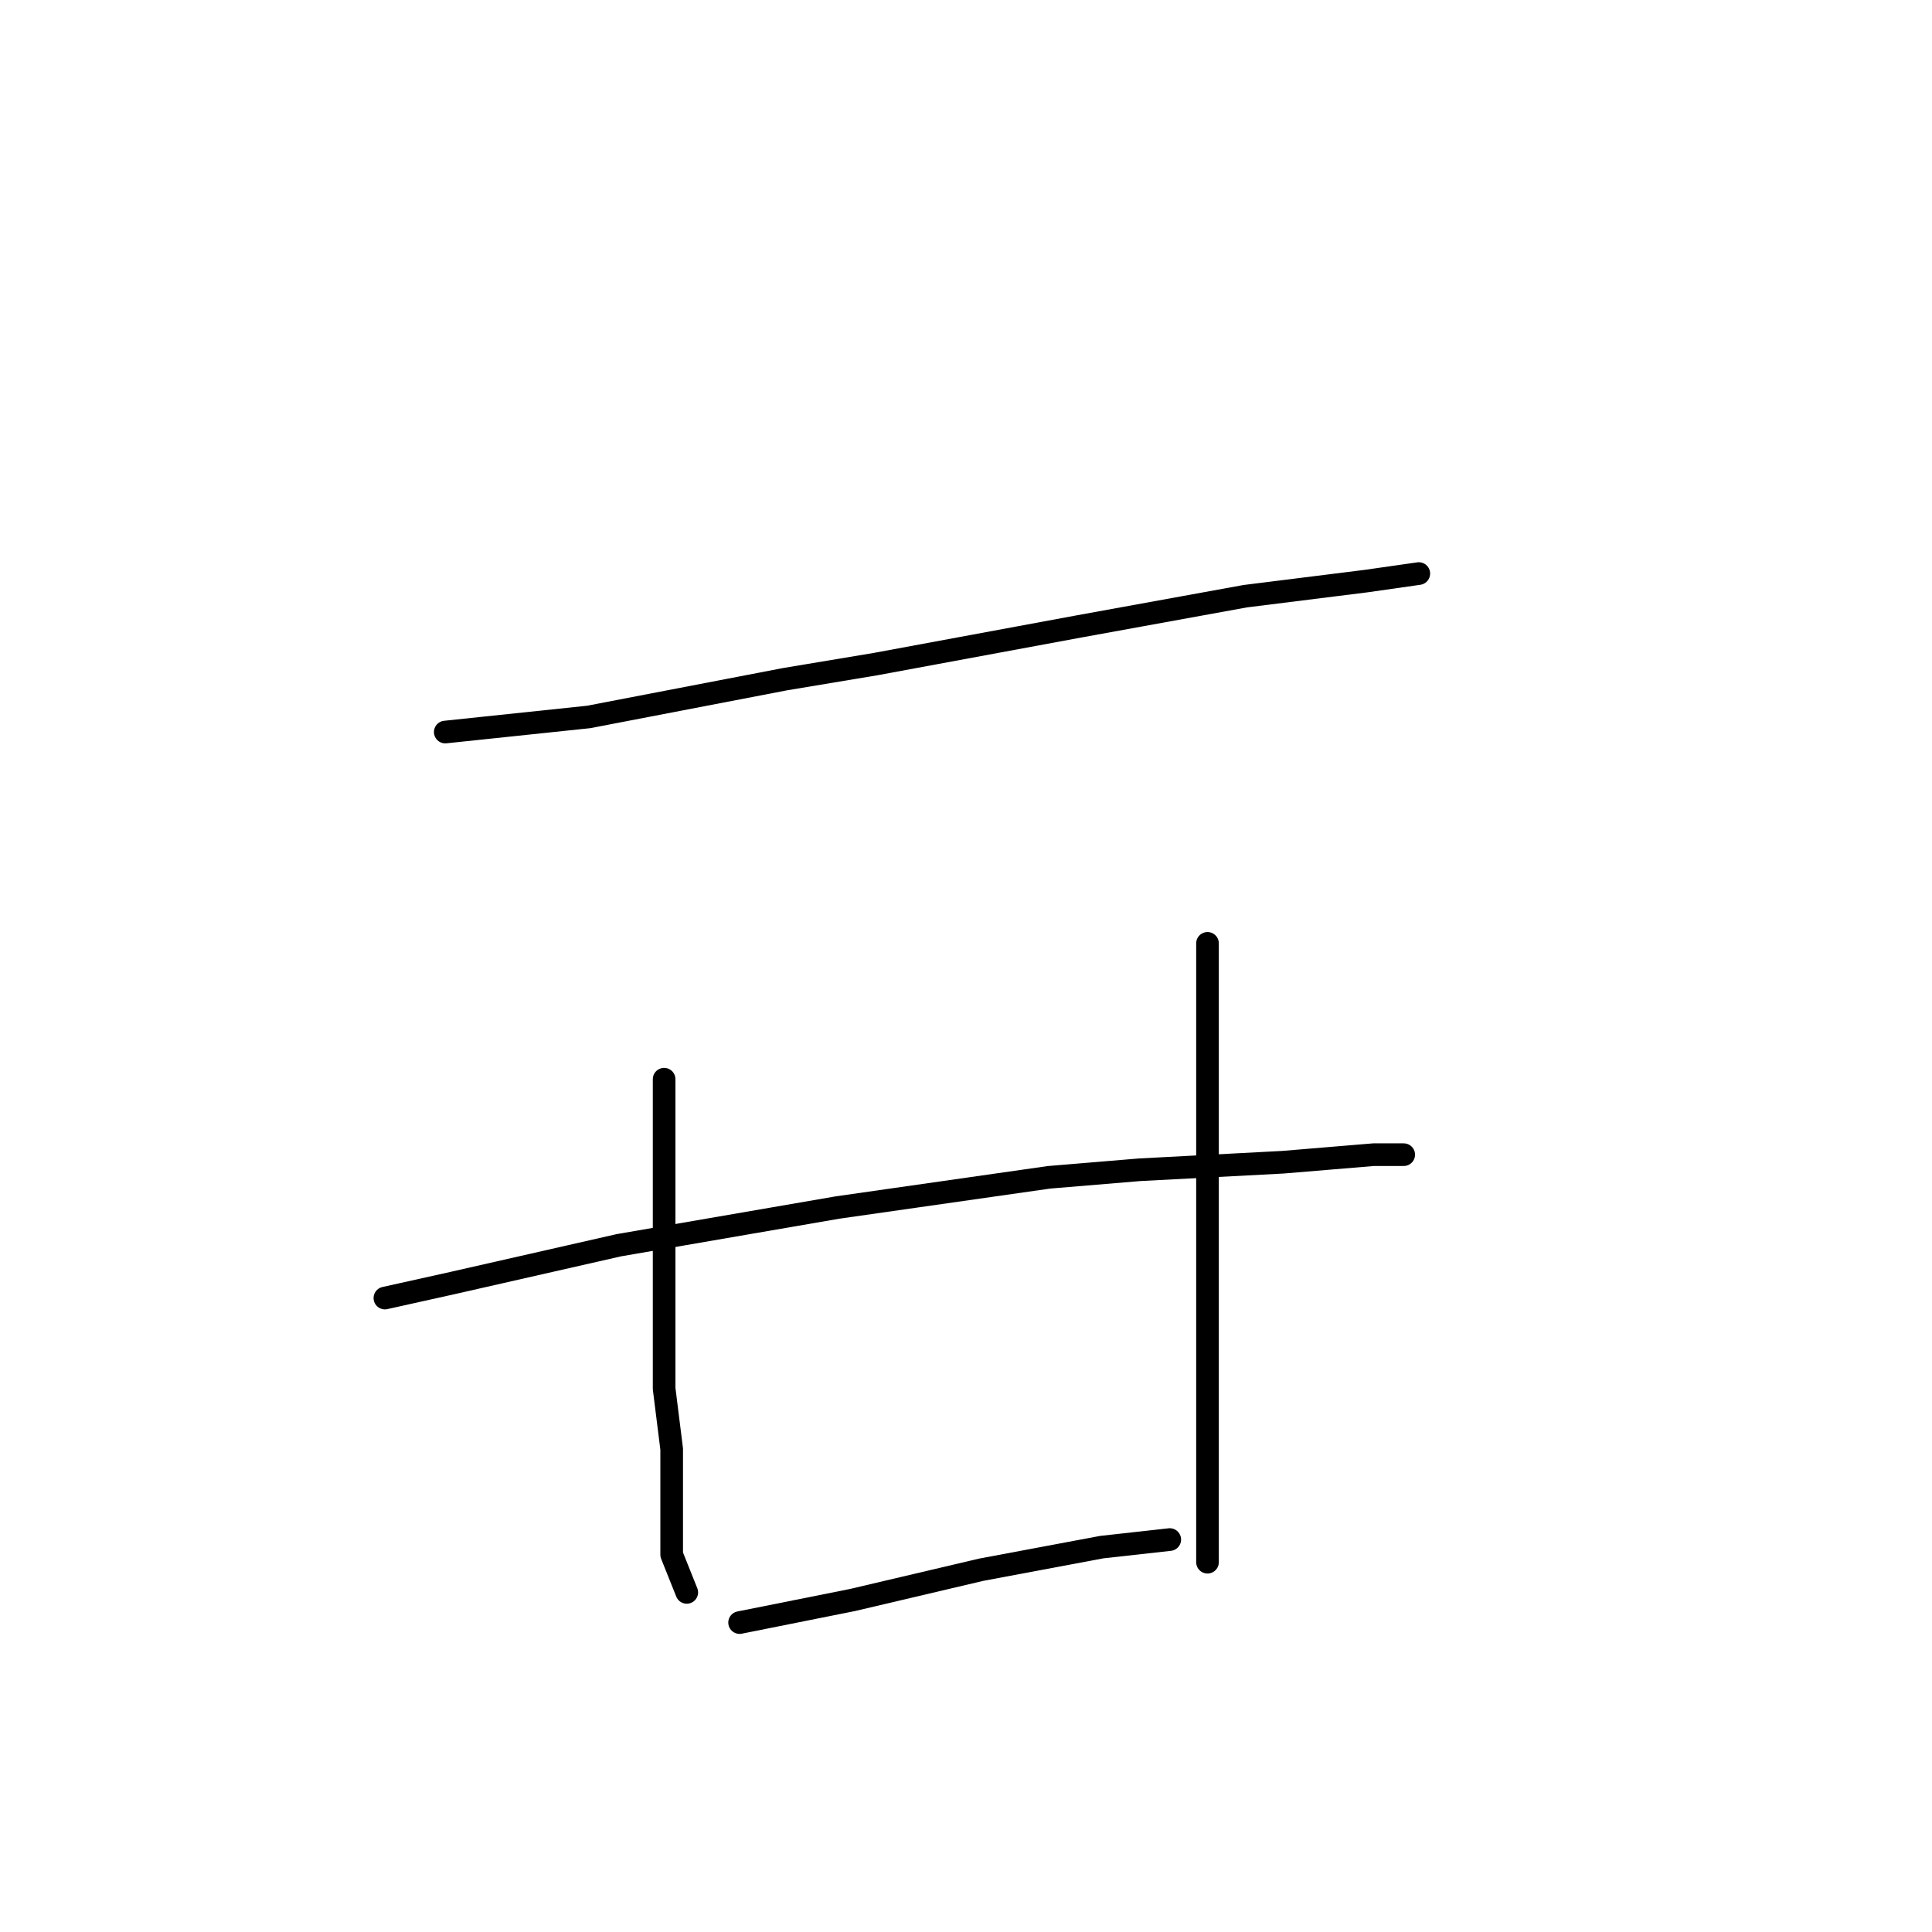 <?xml version="1.0" standalone="no"?>
    <svg width="256" height="256" xmlns="http://www.w3.org/2000/svg" version="1.1">
    <polyline stroke="black" stroke-width="3" stroke-linecap="round" fill="transparent" stroke-linejoin="round" points="59 97 78 95 104 90 116 88 143 83 165 79 181 77 188 76 188 76 " />
        <polyline stroke="black" stroke-width="3" stroke-linecap="round" fill="transparent" stroke-linejoin="round" points="88 143 88 150 88 166 88 184 89 192 89 206 91 211 91 211 " />
        <polyline stroke="black" stroke-width="3" stroke-linecap="round" fill="transparent" stroke-linejoin="round" points="160 125 160 138 160 154 160 172 160 193 160 207 160 207 " />
        <polyline stroke="black" stroke-width="3" stroke-linecap="round" fill="transparent" stroke-linejoin="round" points="51 172 60 170 82 165 111 160 139 156 151 155 170 154 182 153 186 153 186 153 " />
        <polyline stroke="black" stroke-width="3" stroke-linecap="round" fill="transparent" stroke-linejoin="round" points="98 215 113 212 130 208 146 205 155 204 155 204 " />
        </svg>